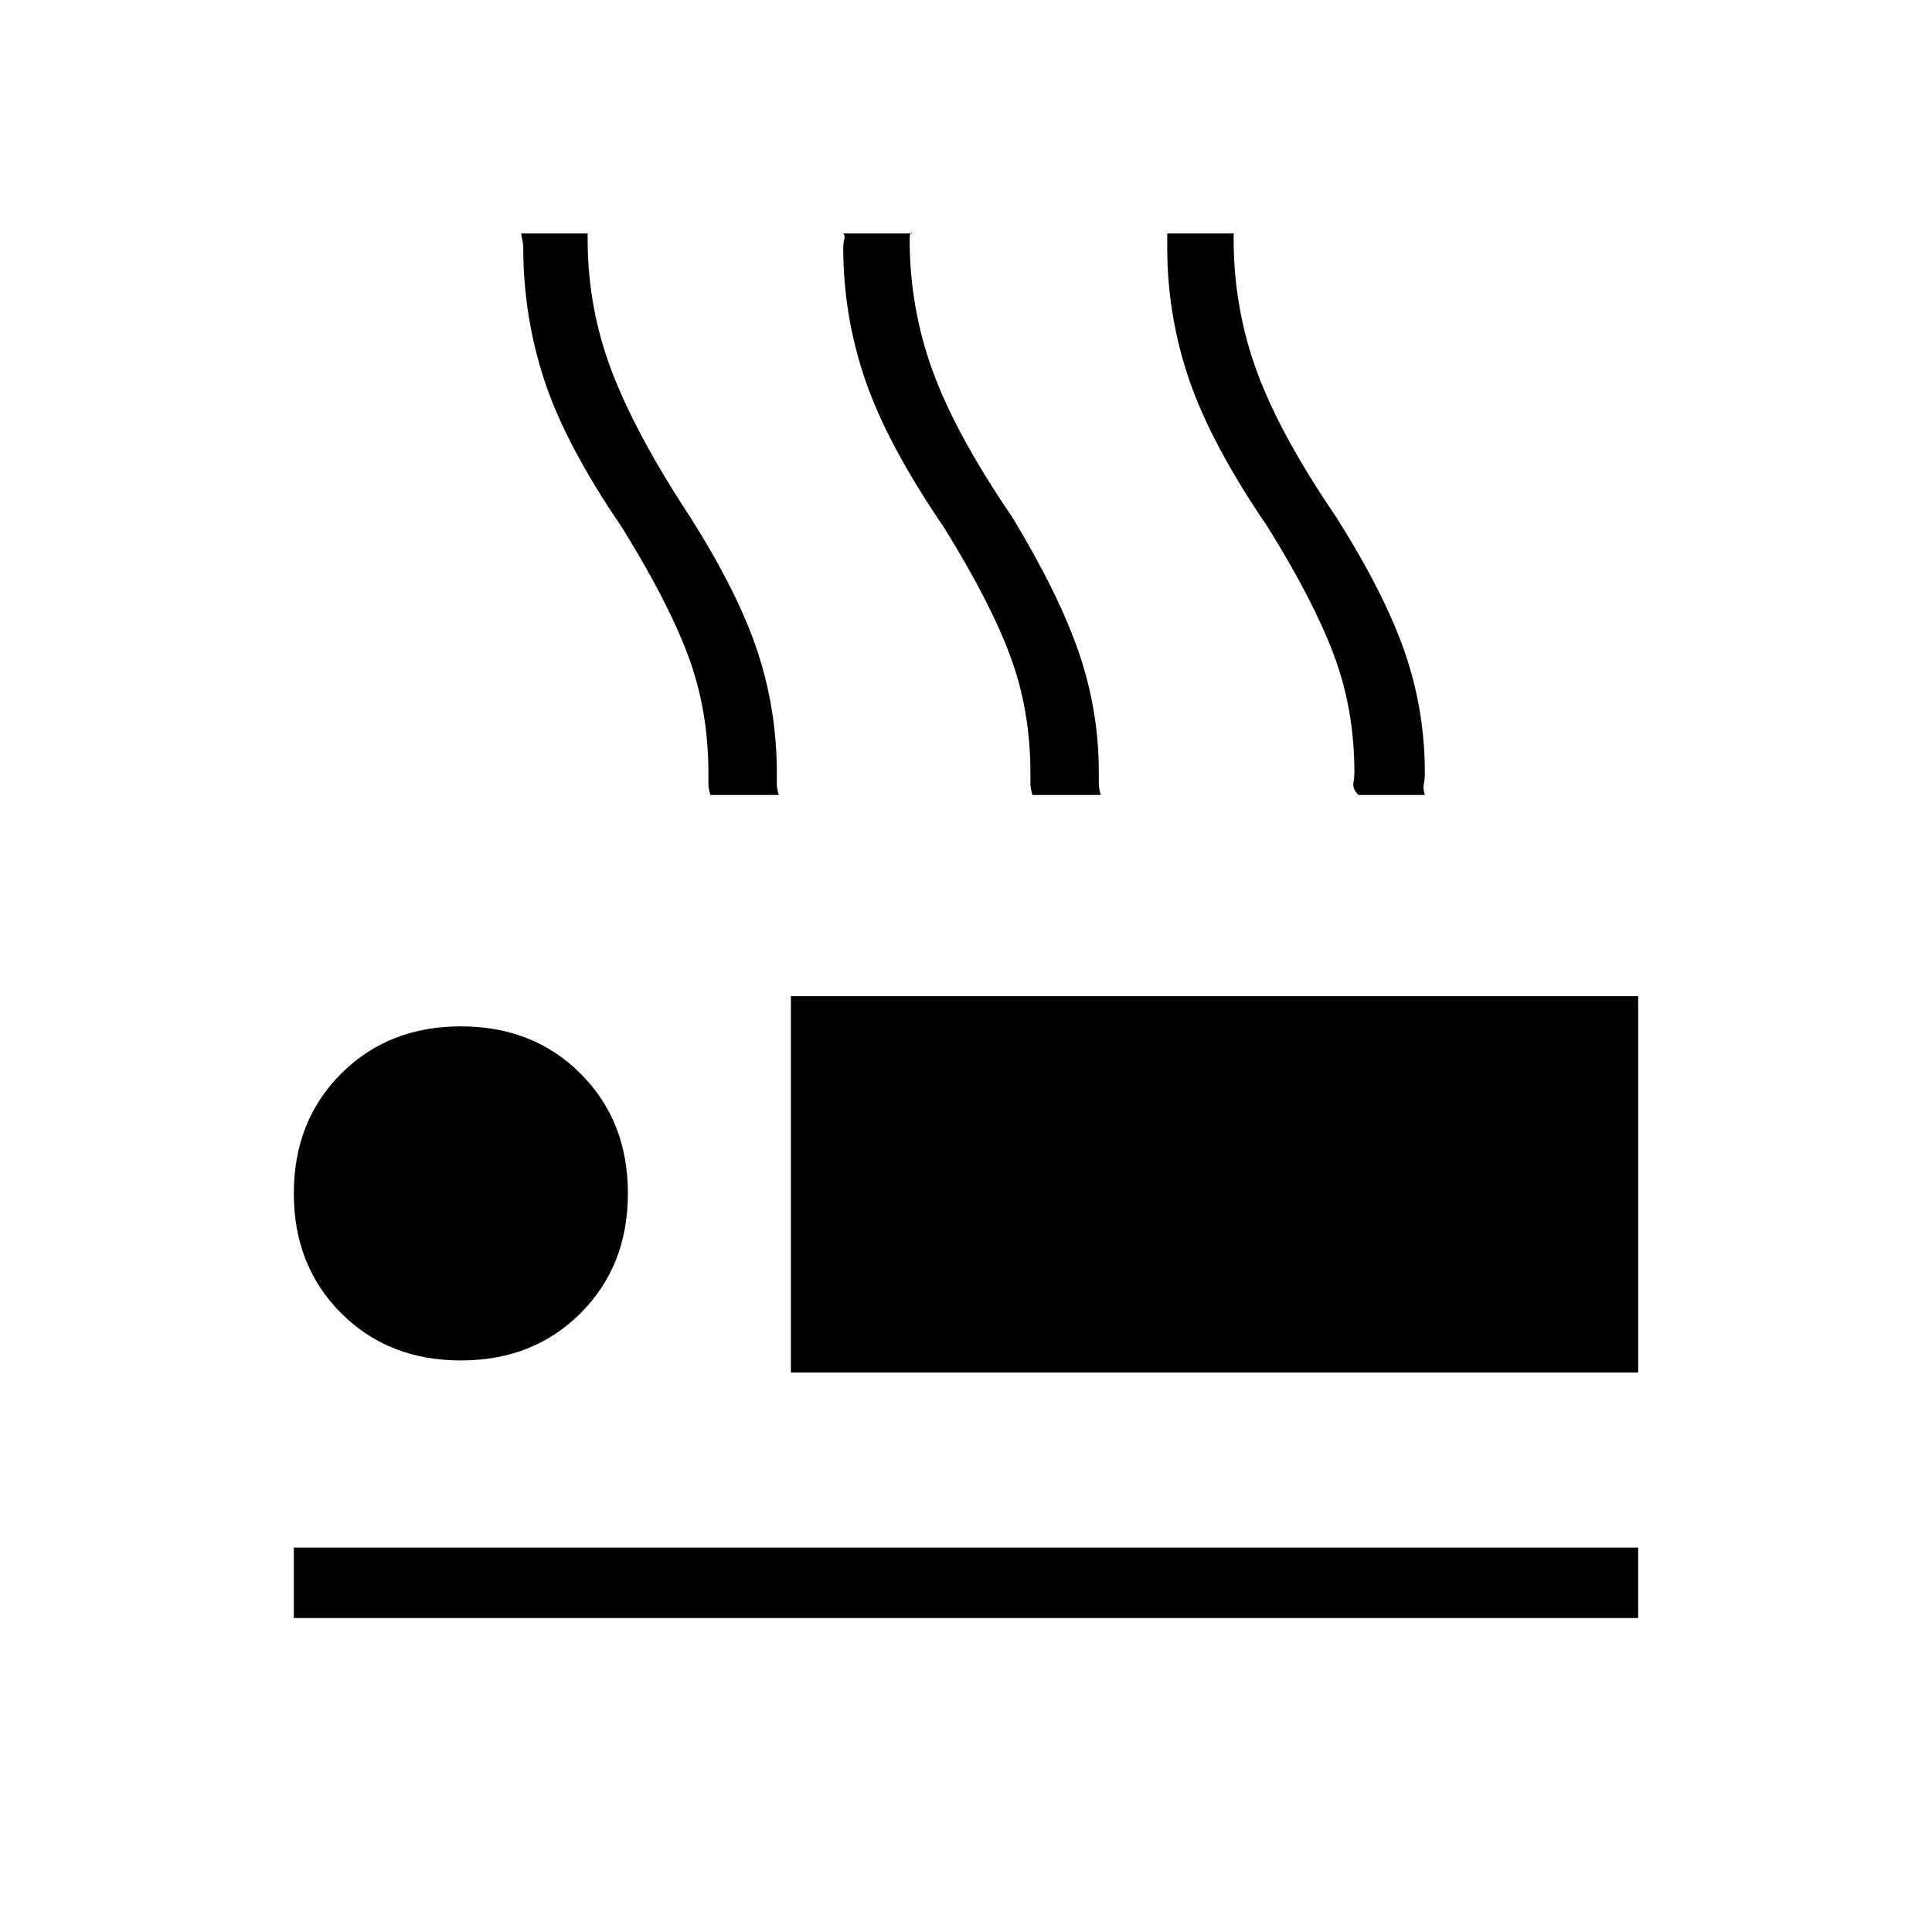 <svg xmlns="http://www.w3.org/2000/svg" height="48" viewBox="0 -960 960 960" width="48"><path d="M353-565q-1-3-1-6v-5q0-31-10-58t-33-64q-28-41-38.5-73T260-837q0-2-.5-4t-.5-3h33q0-1 0 0v3q0 34 12 65.5t39 72.5q24 38 33.5 67t9.5 60v5.5q0 2.5 1 5.5h-34Zm160 0q-1-3-1-6v-5q0-31-10-58t-33-64q-28-41-39-73t-11-66q0-2 .5-4t-.5-3h34q0-1-.5 0t-.5 3q0 34 11.5 65.5T503-703q23 38 33 67t10 60v5.5q0 2.5 1 5.5h-34Zm162 0q-3-3-2.5-6t.5-5q0-31-10-58t-33-64q-28-41-39-73t-11-66v-7h33q0-1 0 0v3q0 34 11.5 65.5T664-703q24 38 34 67t10 60q0 3-.5 5.5t.5 5.5h-33ZM393-278v-187h421v187H393ZM146-156v-35h668v35H146Zm83-128q-36 0-59.5-23.5T146-367q0-36 23.5-59.5T229-450q36 0 59.5 23.5T312-367q0 36-23.5 59.5T229-284Z"/></svg>
